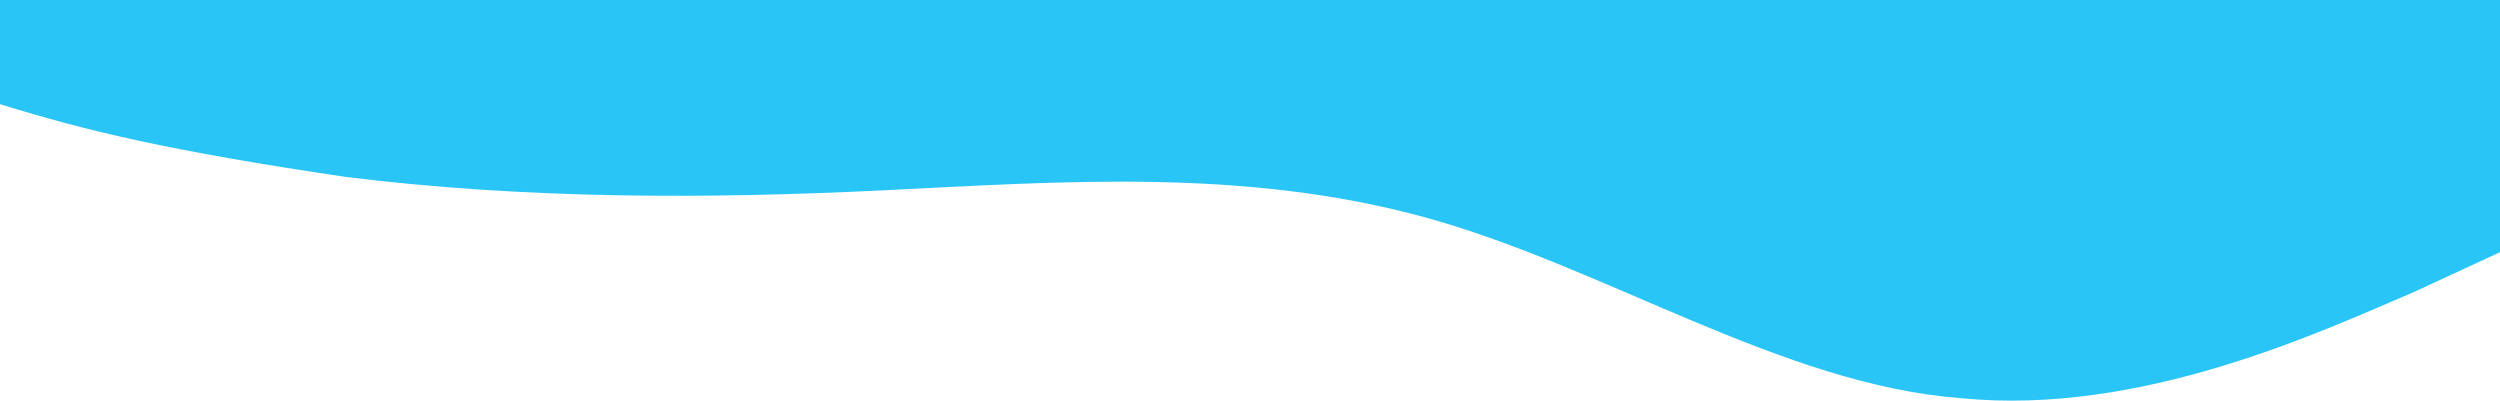 <svg width="312" height="50" viewBox="0 0 312 50" fill="none" xmlns="http://www.w3.org/2000/svg">
<path fill-rule="evenodd" clip-rule="evenodd" d="M0 7.5V13C10.752 16.313 20.8 18.775 43.2 22.088C65.6 24.849 88 24.849 110.4 23.745C132.8 22.64 155.2 20.984 177.6 27.058C200 33.132 222.4 48.042 244.8 49.699C267.2 51.907 289.6 41.416 301.248 36.446L312 31.476V0H301.248C289.6 0 267.2 0 244.8 0C222.4 0 200 0 177.6 0C155.2 0 132.8 0 110.4 0C88 0 65.6 0 43.2 0C20.8 0 10.752 0 0 0V4V7.5Z" fill="#29C5F6"/>
</svg>
